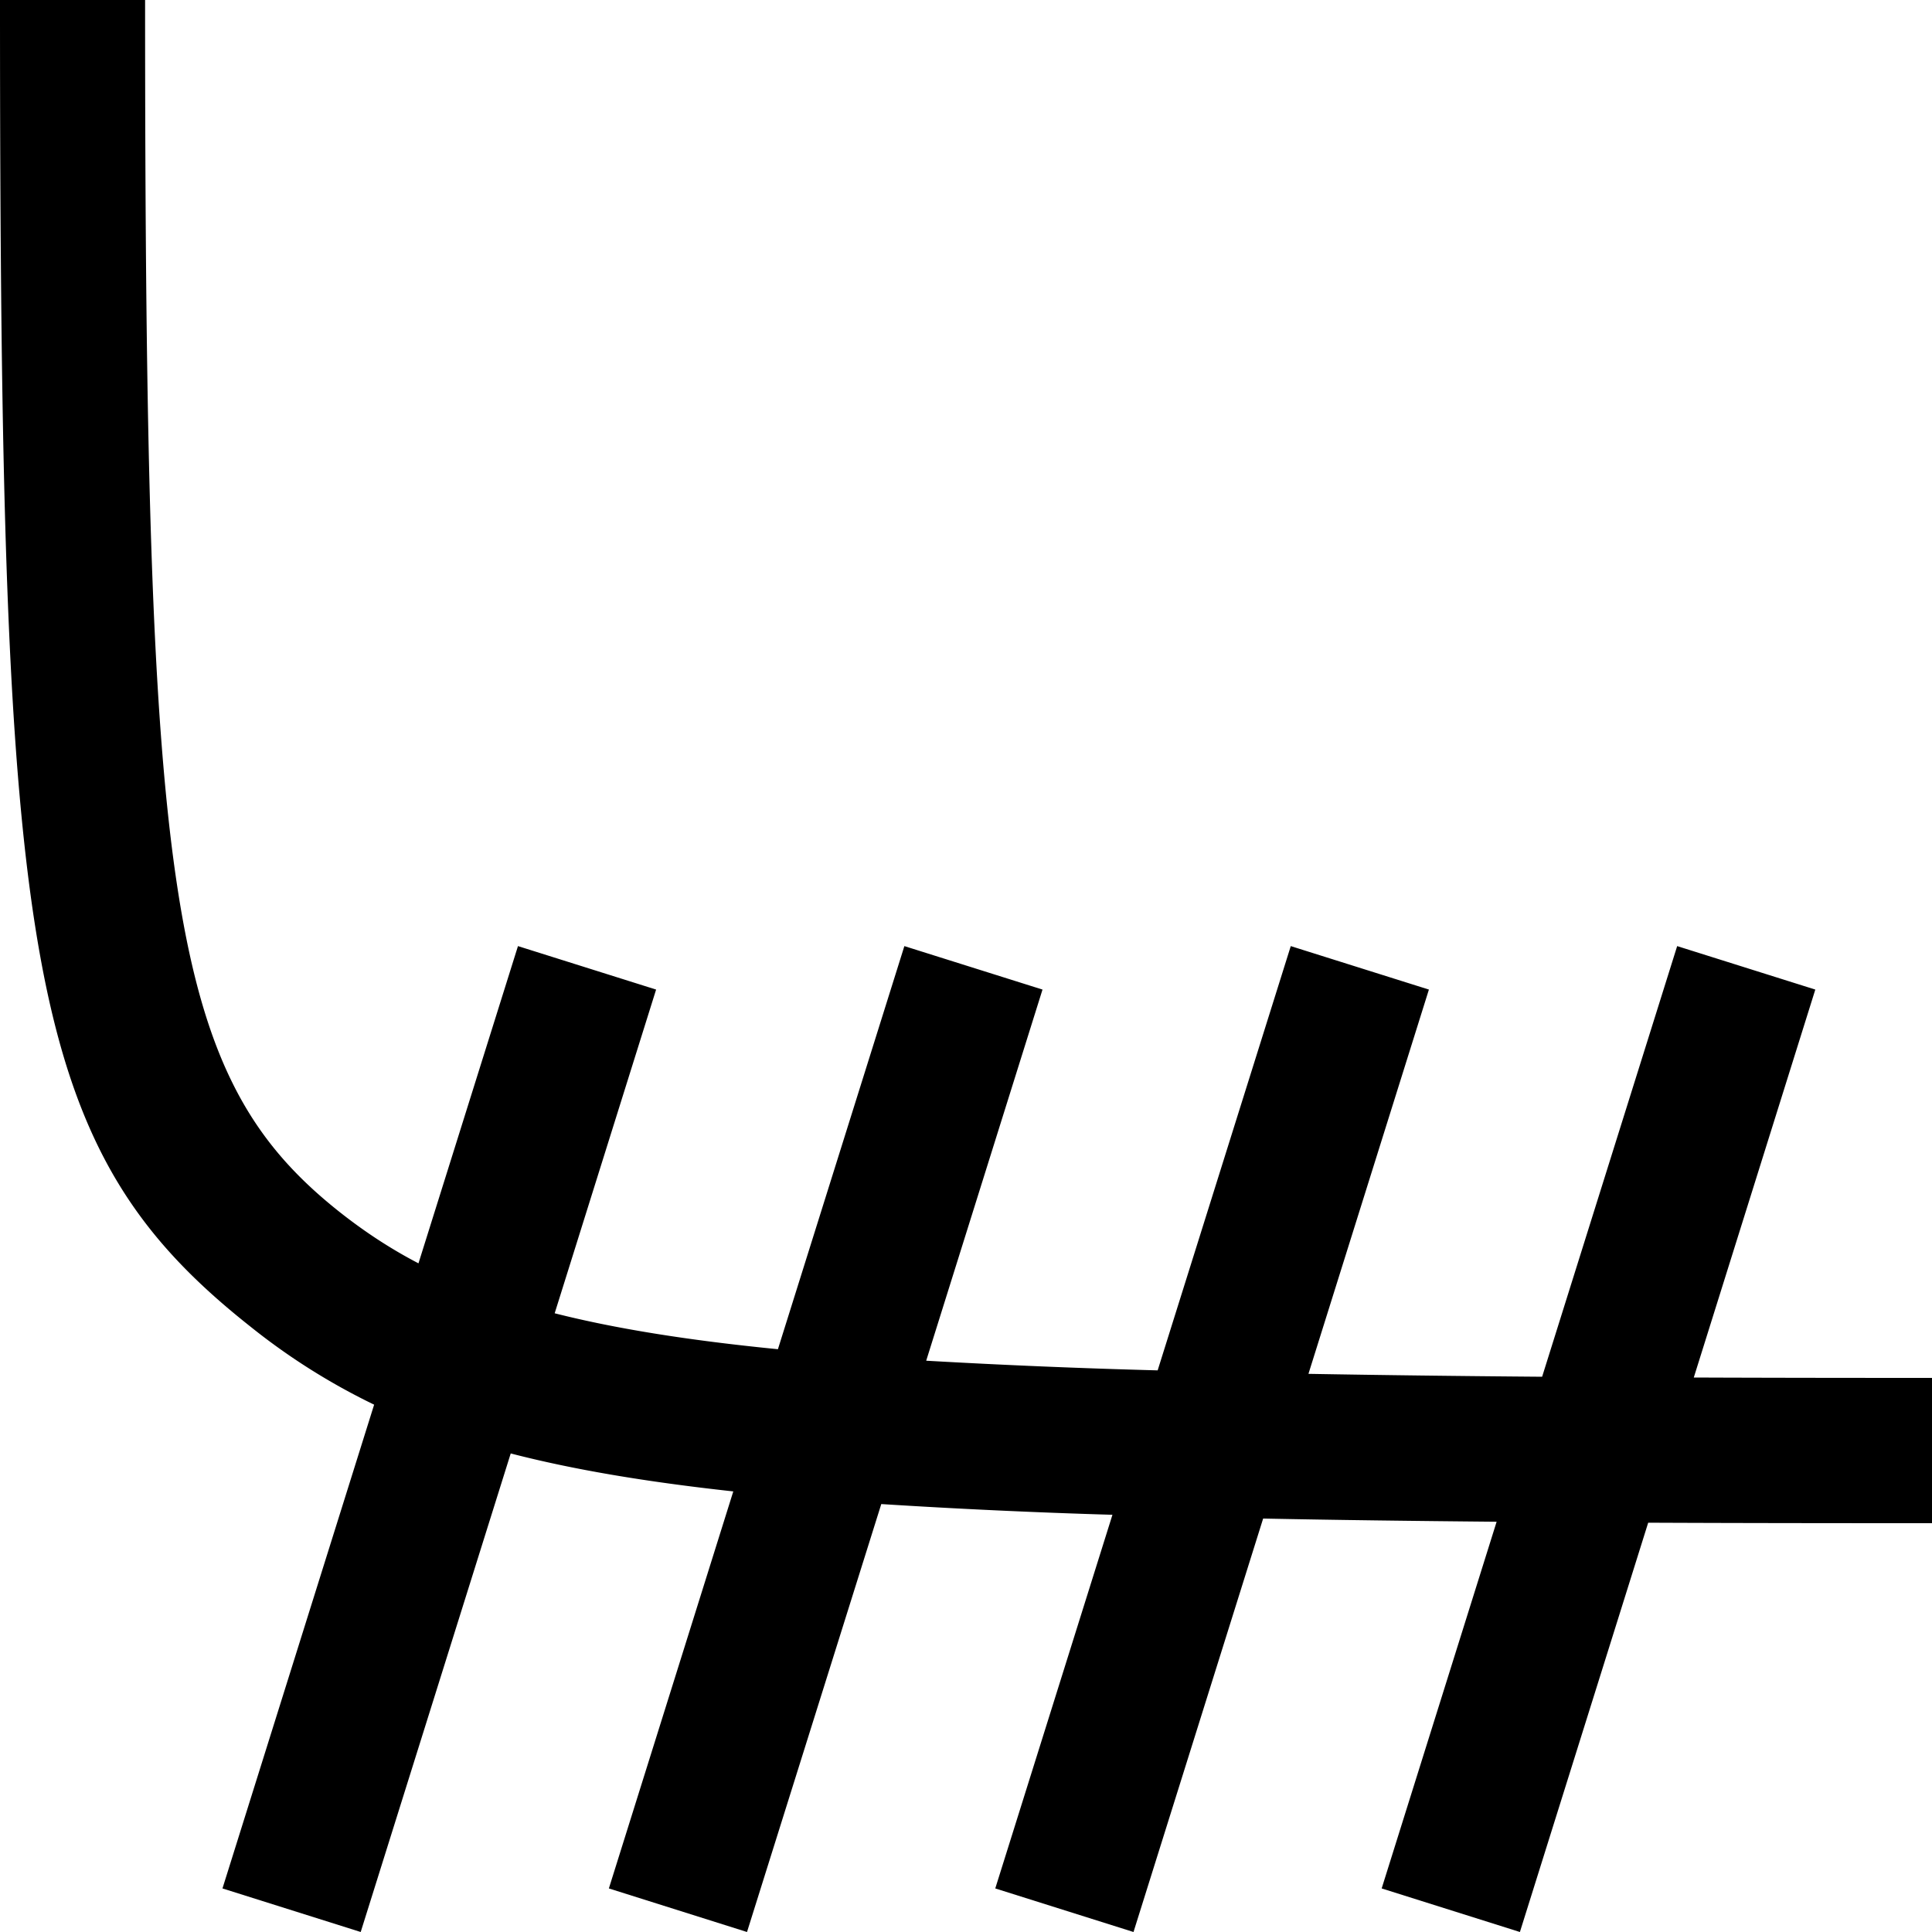 <svg xmlns="http://www.w3.org/2000/svg" id="completion" viewBox="0 0 20 20">
    <path d="M5.742 13.595c.62.157 1.37.279 2.311.372l1.309-4.173 1.43.45-1.204 3.842a77.84 77.84 0 0 0 2.396.1l1.378-4.392 1.43.45-1.247 3.978c.746.013 1.55.023 2.419.03l1.398-4.458 1.43.45-1.258 4.016c.775.003 1.596.004 2.466.004v1.504c-1.046 0-2.024-.001-2.938-.005L15.734 20l-1.431-.451 1.19-3.796c-.868-.008-1.672-.018-2.417-.033L11.734 20l-1.431-.451 1.213-3.868a70.71 70.71 0 0 1-2.393-.111L7.733 20l-1.43-.451 1.288-4.11c-.916-.1-1.666-.228-2.304-.393L3.734 20l-1.431-.451 1.57-5.008a6.707 6.707 0 0 1-1.283-.81C.253 11.882 0 9.971 0 0h1.502c0 9.316.242 11.145 2.018 12.55.25.197.513.372.812.528l1.03-3.284 1.43.45-1.05 3.351z"/>
  </svg>